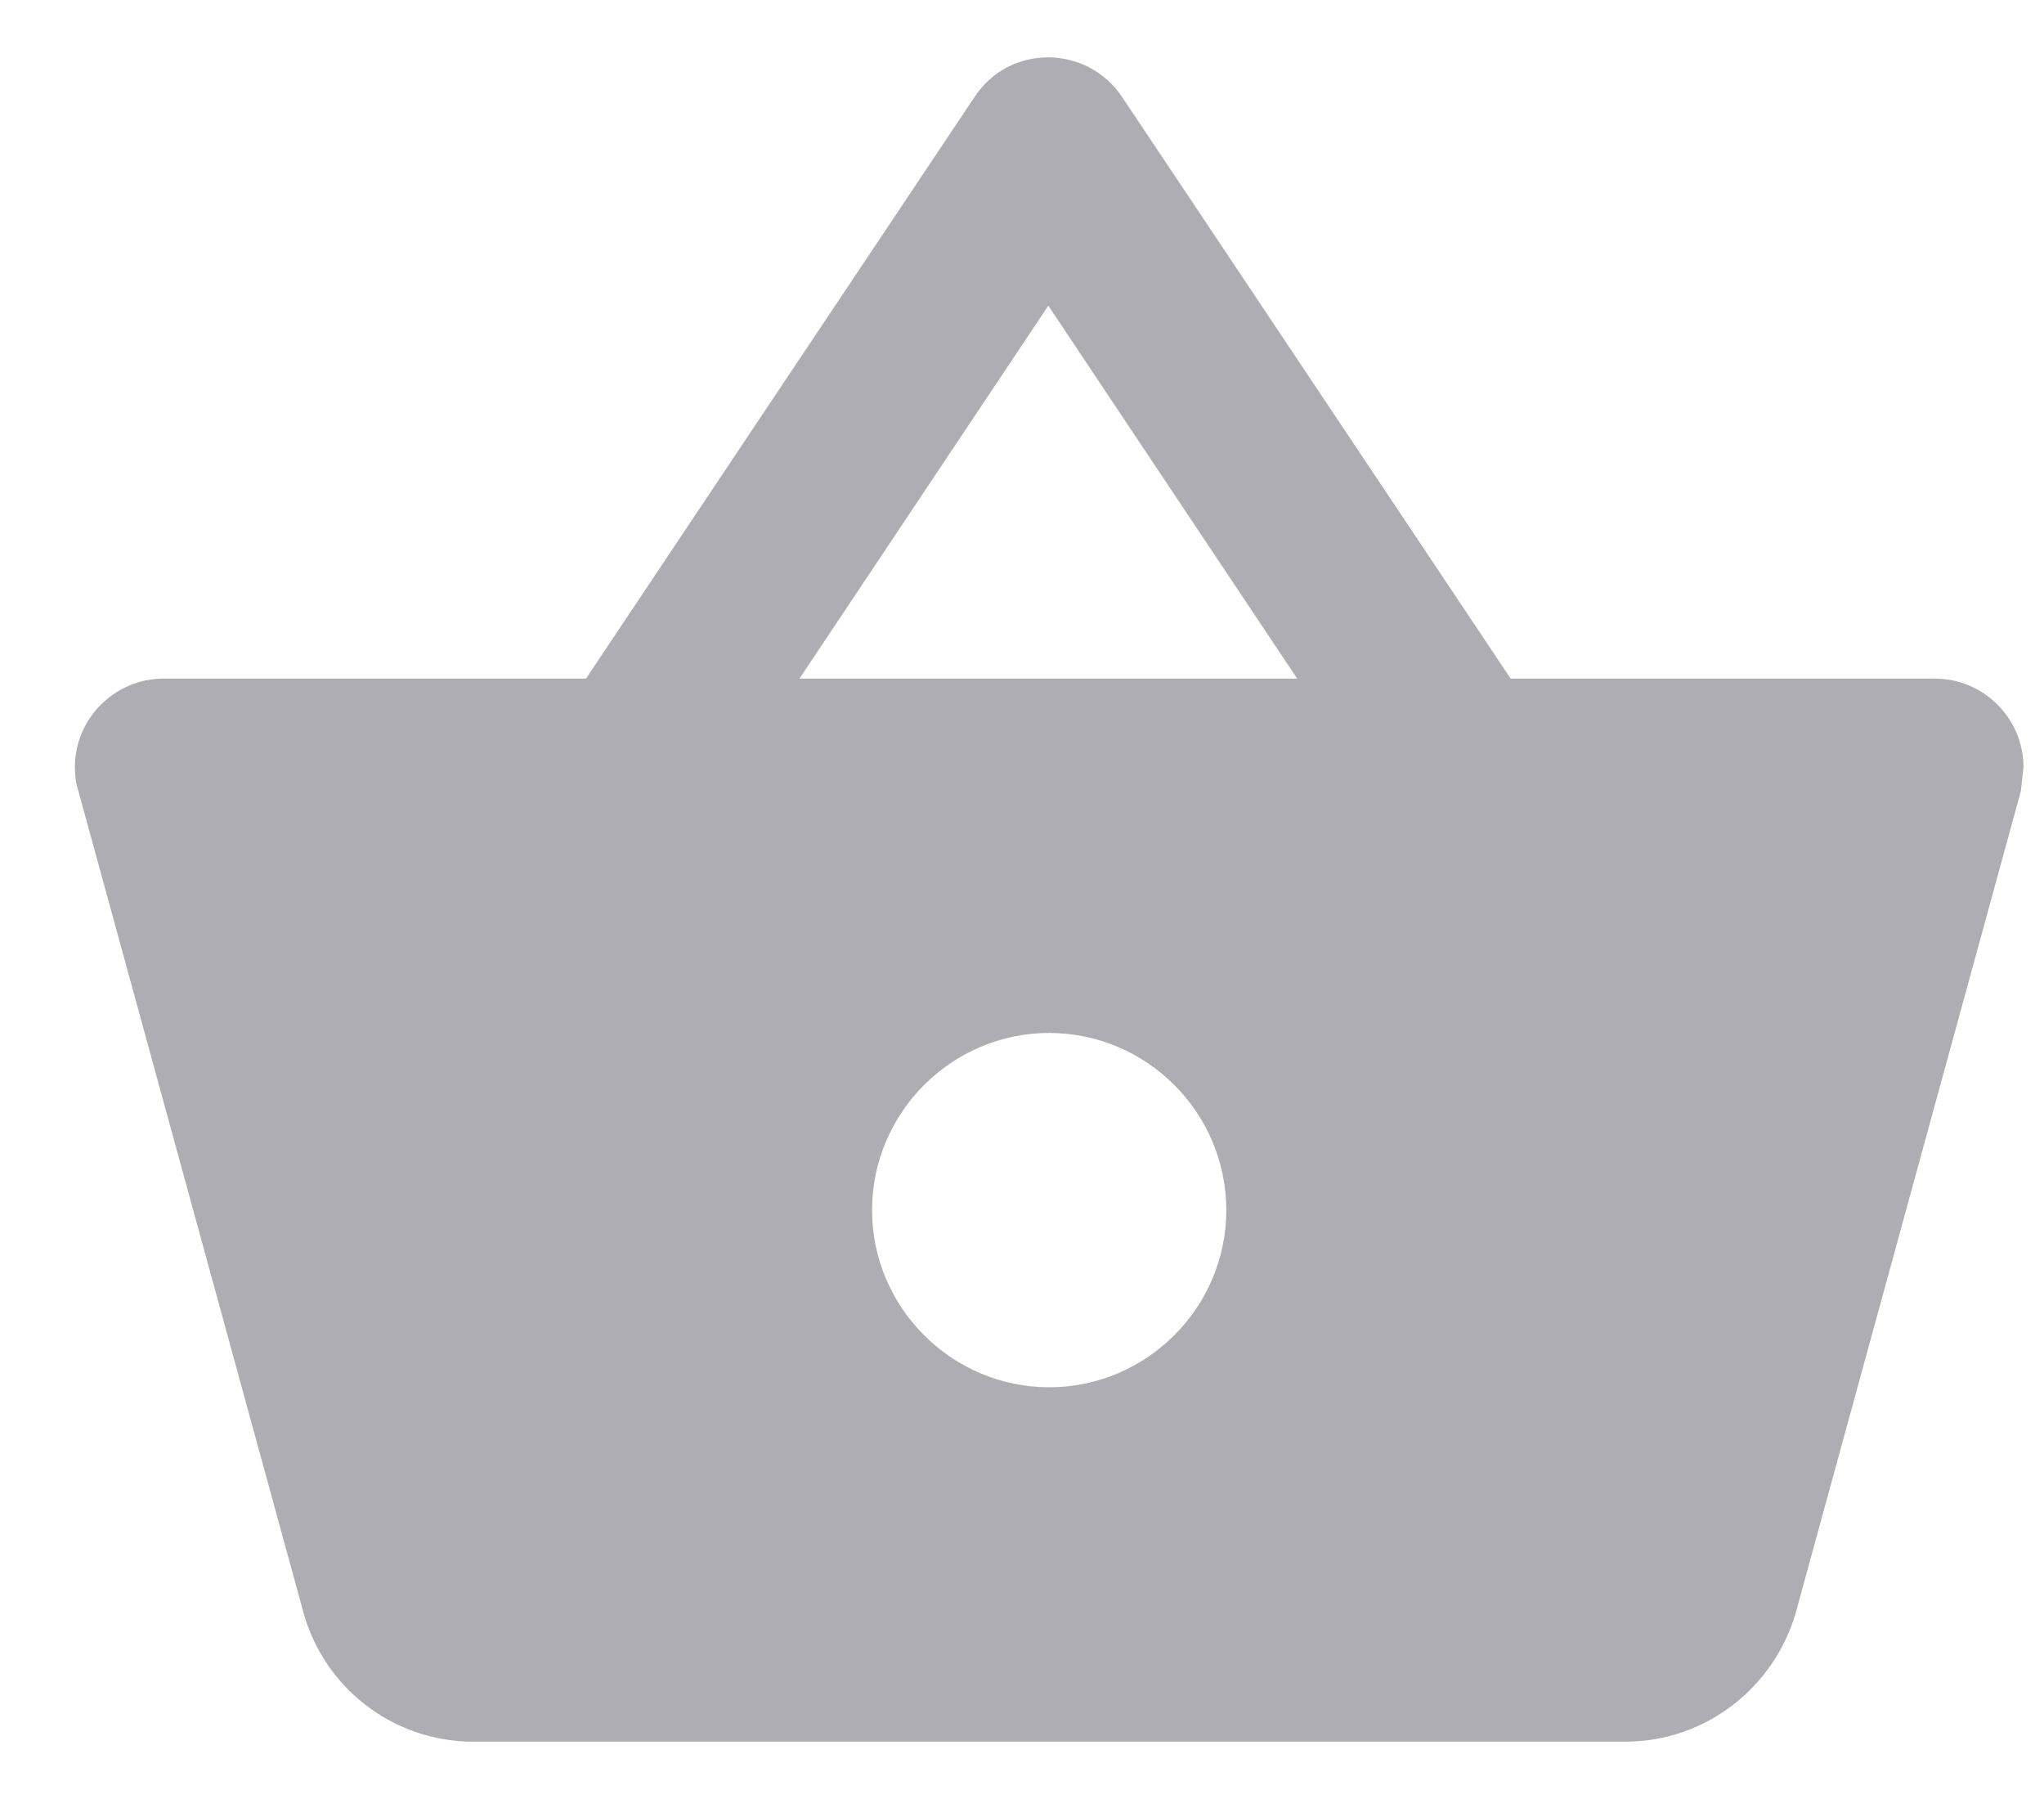 <svg width="25" height="22" viewBox="0 0 25 22" fill="none" xmlns="http://www.w3.org/2000/svg">
<path d="M23.666 8.299H18.477L13.721 1.181C13.288 0.542 12.345 0.542 11.923 1.181L7.167 8.299H1.999C1.404 8.299 0.916 8.786 0.916 9.382C0.916 9.479 0.927 9.577 0.959 9.674L3.711 19.717C3.96 20.627 4.794 21.299 5.791 21.299H19.874C20.871 21.299 21.705 20.627 21.965 19.717L24.717 9.674L24.749 9.382C24.749 8.786 24.262 8.299 23.666 8.299ZM12.822 3.738L15.866 8.299H9.778L12.822 3.738ZM12.833 16.965C11.641 16.965 10.666 15.99 10.666 14.799C10.666 13.607 11.641 12.632 12.833 12.632C14.024 12.632 14.999 13.607 14.999 14.799C14.999 15.99 14.024 16.965 12.833 16.965Z" fill="#ADADB3"/>
</svg>
